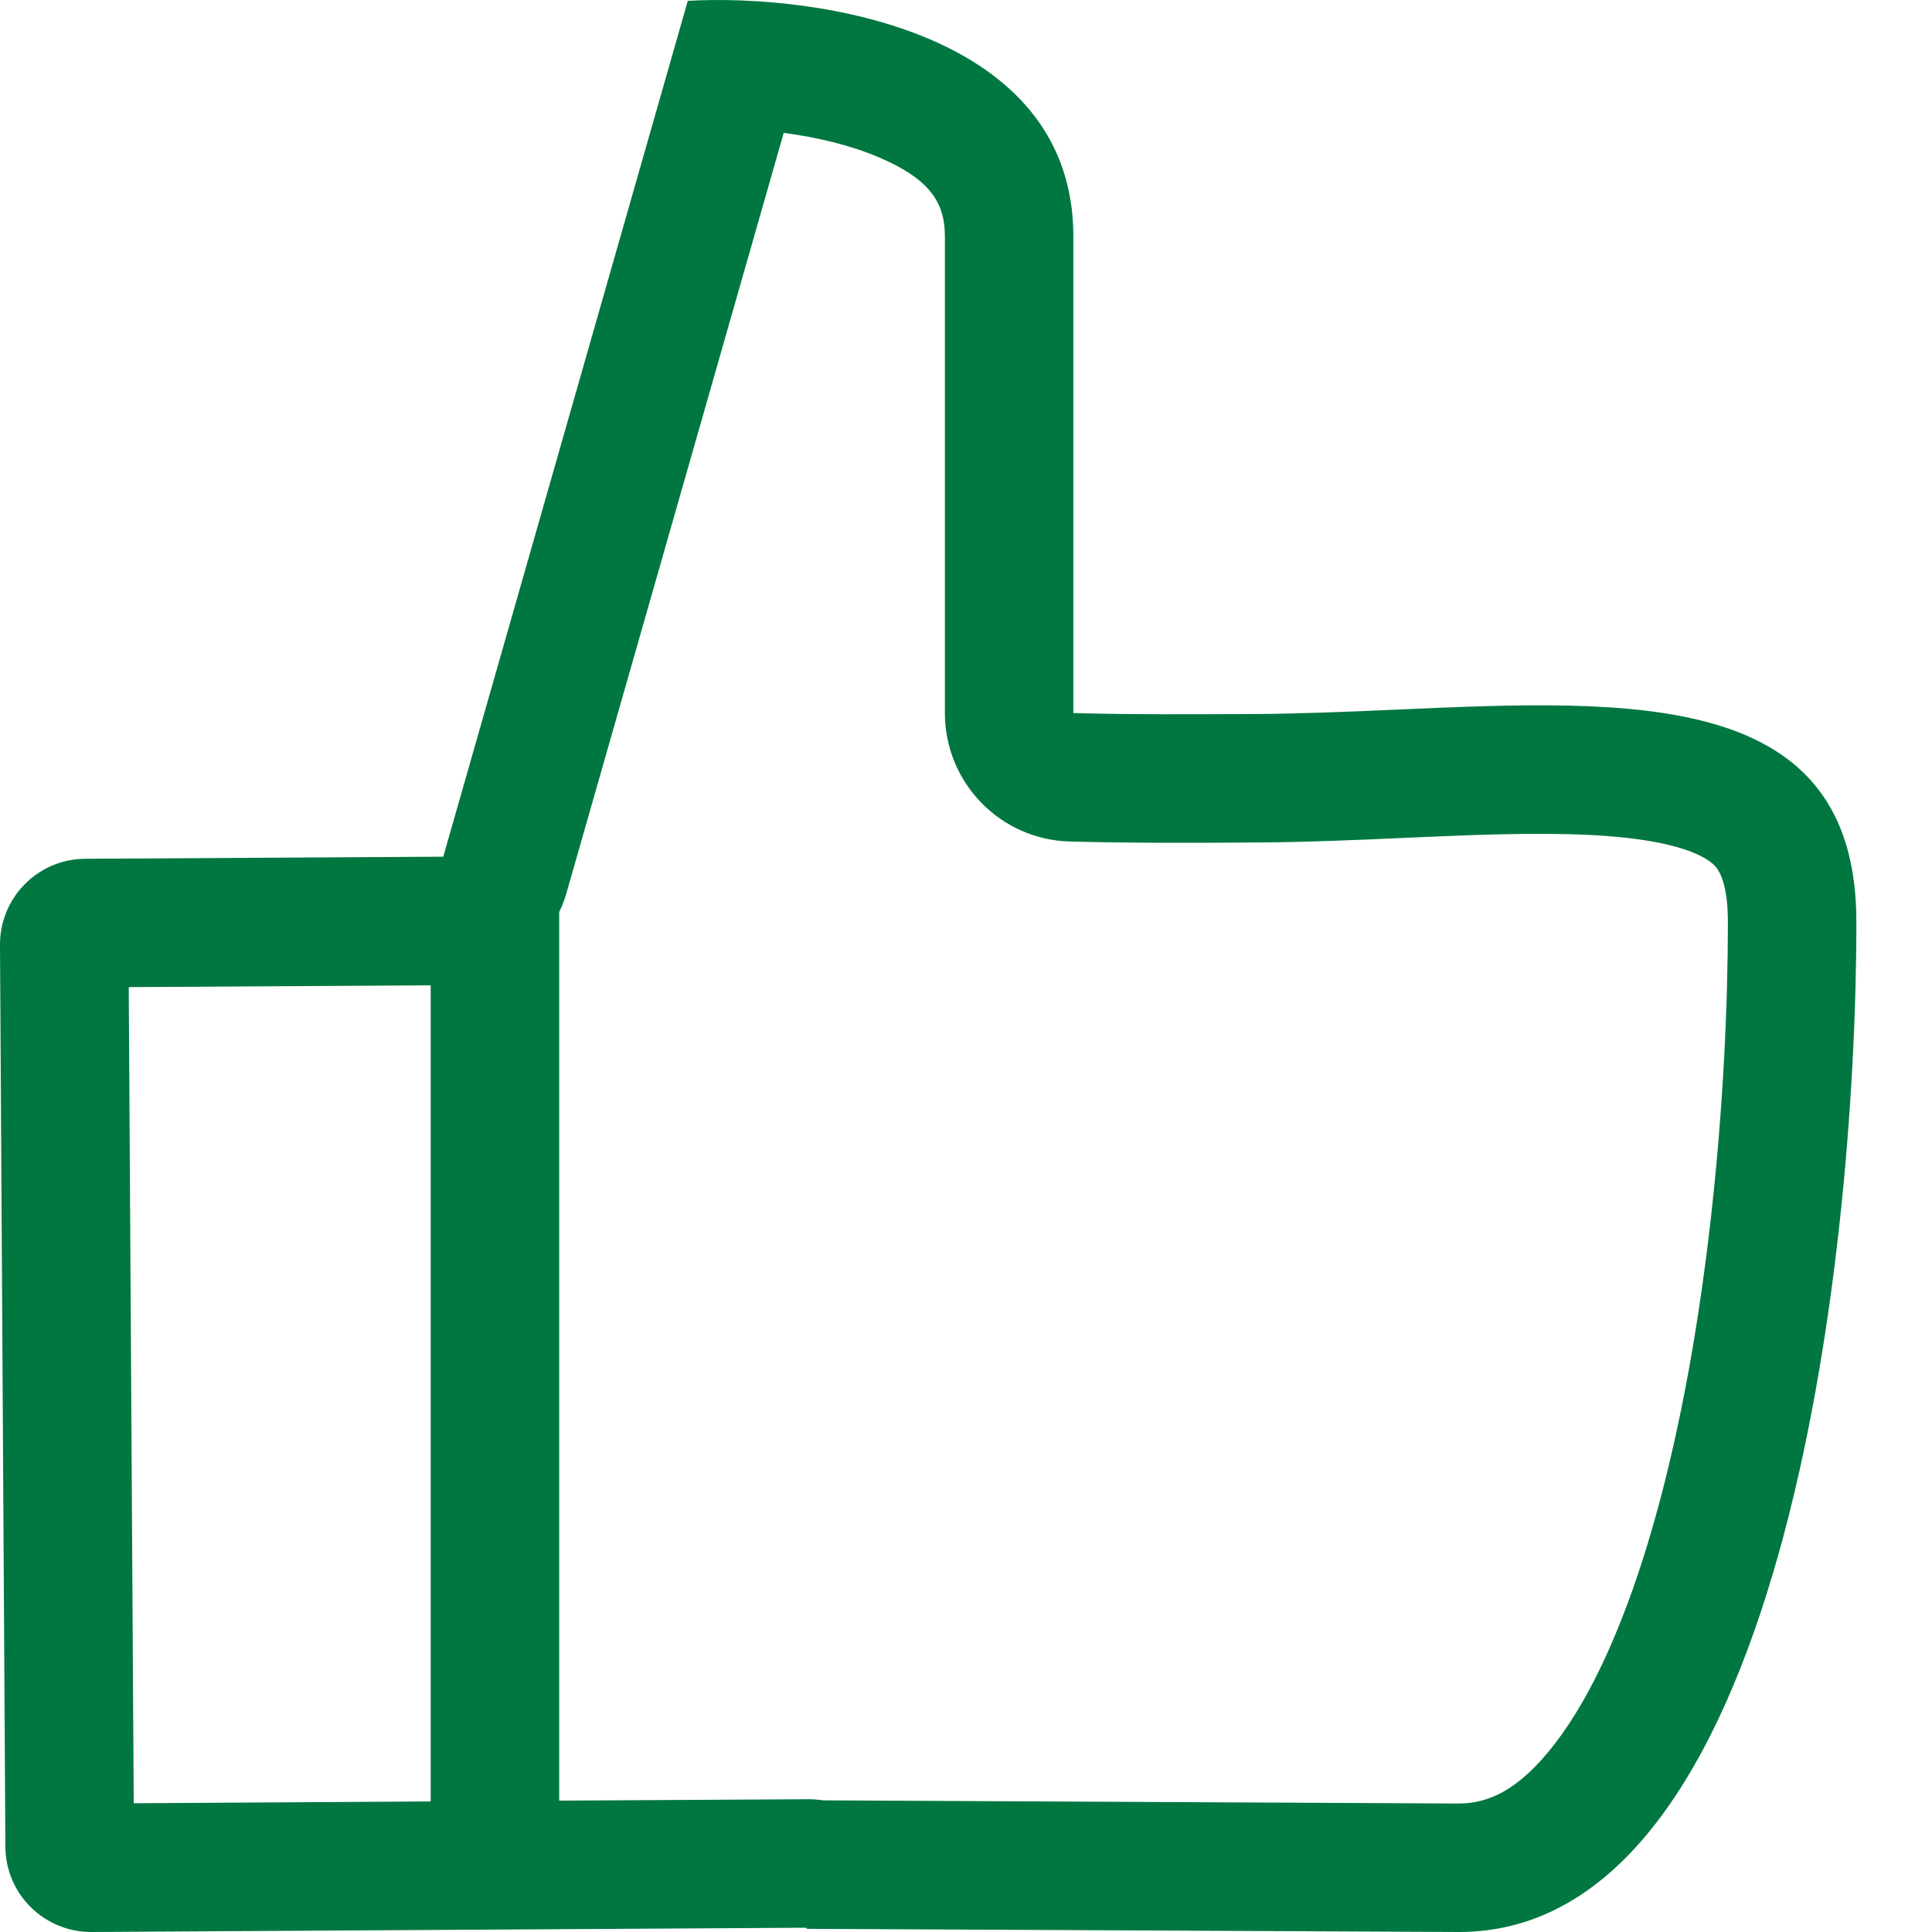 <svg width="14" height="14" viewBox="0 0 14 14" fill="none" xmlns="http://www.w3.org/2000/svg">
<path fill-rule="evenodd" clip-rule="evenodd" d="M7.778 1.713V5.167C8.22 5.179 8.664 5.176 9.097 5.174C9.436 5.172 9.782 5.157 10.123 5.142C11.85 5.066 13.452 4.995 13.452 6.68C13.452 9.164 12.9 14 10.572 14L5.846 13.977L5.844 13.969L0.664 14C0.321 14.002 0.041 13.726 0.039 13.383L1.1309e-05 6.848C-0.002 6.505 0.274 6.225 0.617 6.223L3.212 6.208L4.984 0.006C5.915 -0.046 7.778 0.223 7.778 1.713ZM10.574 13.069L10.572 13.069L5.967 13.046C5.925 13.04 5.882 13.037 5.838 13.038L4.052 13.048V6.609C4.075 6.563 4.093 6.514 4.107 6.464L5.679 0.963C5.917 0.994 6.159 1.051 6.366 1.139C6.744 1.299 6.847 1.473 6.847 1.713V5.167C6.847 5.672 7.249 6.085 7.753 6.098C8.211 6.11 8.666 6.108 9.095 6.105L9.102 6.105C9.458 6.103 9.838 6.087 10.19 6.071C10.361 6.064 10.525 6.056 10.677 6.051C11.175 6.035 11.582 6.038 11.907 6.087C12.237 6.137 12.369 6.219 12.417 6.265L12.418 6.265C12.438 6.285 12.521 6.364 12.521 6.68C12.521 7.876 12.386 9.612 11.989 11.018C11.789 11.726 11.542 12.28 11.266 12.637C11.005 12.976 10.782 13.068 10.574 13.069ZM3.121 7.14L0.933 7.153L0.969 13.067L3.121 13.054L3.121 7.14Z" fill="#007740"/>
</svg>
